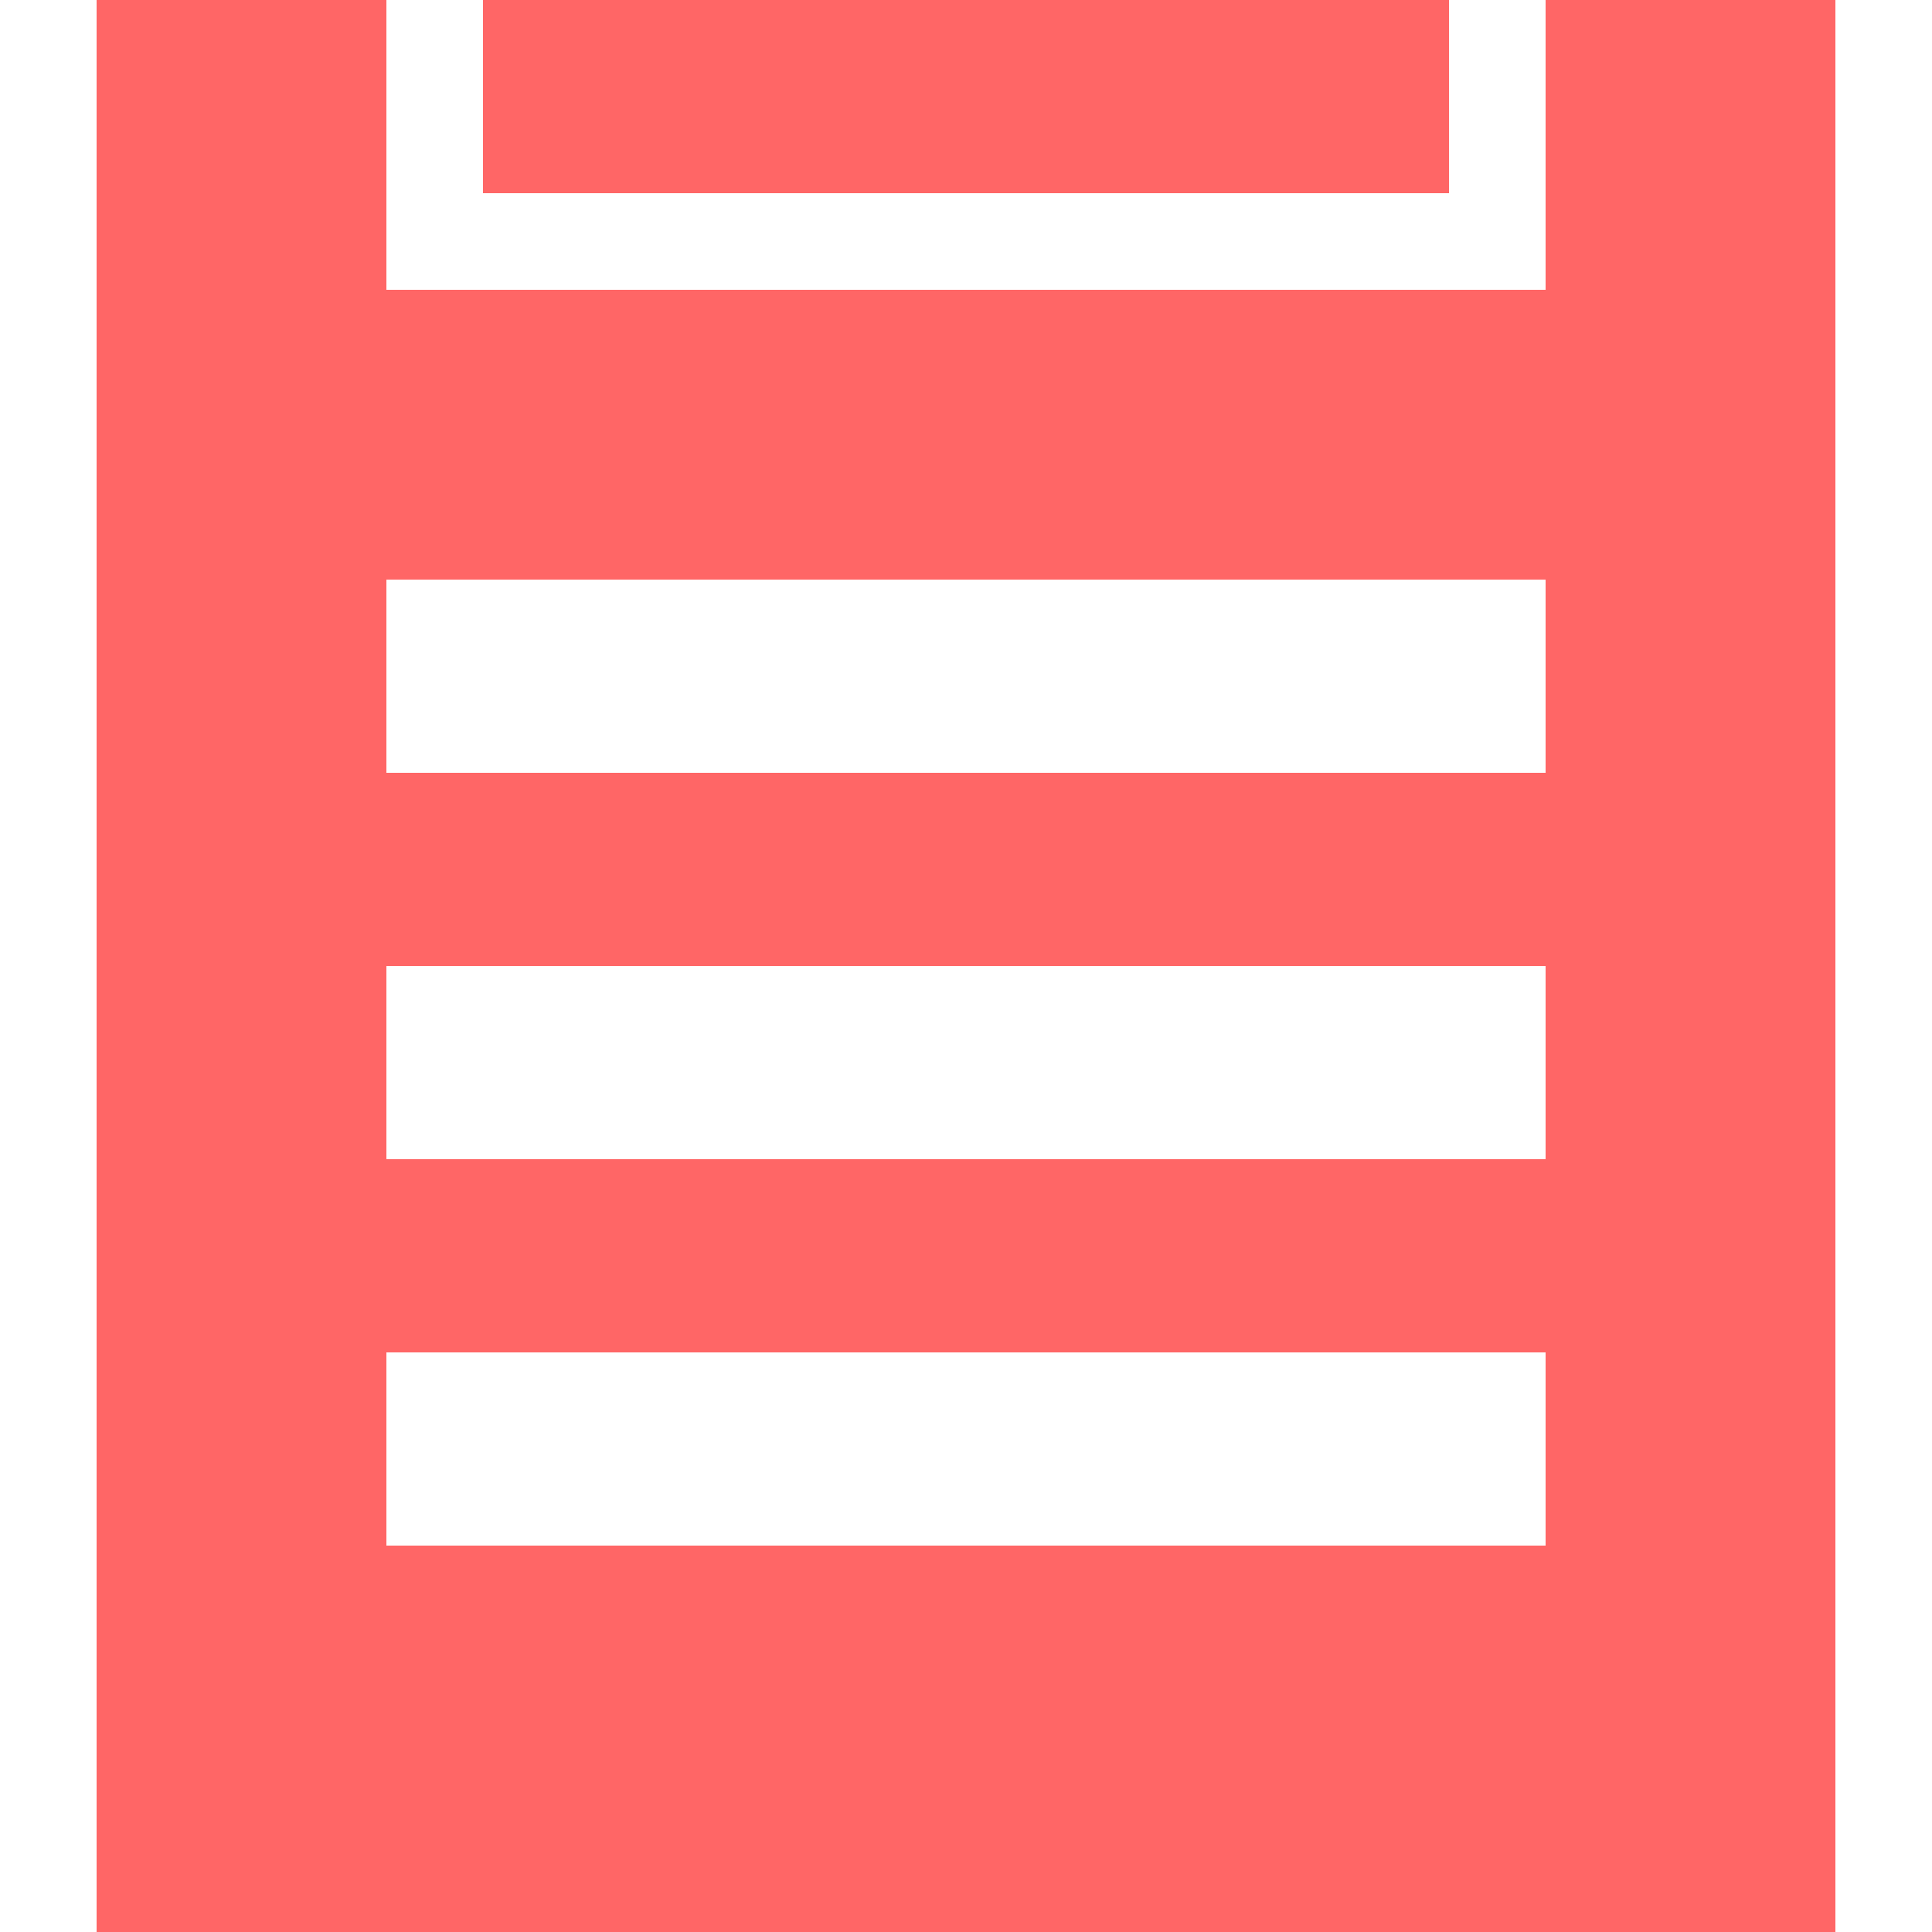 <?xml version="1.0" standalone="no"?><!DOCTYPE svg PUBLIC "-//W3C//DTD SVG 1.1//EN" "http://www.w3.org/Graphics/SVG/1.1/DTD/svg11.dtd"><svg t="1580369864234" class="icon" viewBox="0 0 1024 1024" version="1.1" xmlns="http://www.w3.org/2000/svg" p-id="4495" xmlns:xlink="http://www.w3.org/1999/xlink" width="200" height="200"><defs><style type="text/css">@font-face { font-family: mindzip; src: url("chrome-extension://cmkhjlckcaeahimgmlnihmphjkcccopm/fonts/mindzip.eot?#iefix") format("embedded-opentype"), url("chrome-extension://cmkhjlckcaeahimgmlnihmphjkcccopm/fonts/mindzip.woff") format("woff"), url("chrome-extension://cmkhjlckcaeahimgmlnihmphjkcccopm/fonts/mindzip.ttf") format("truetype"), url("chrome-extension://cmkhjlckcaeahimgmlnihmphjkcccopm/fonts/mindzip.svg#mindzip") format("svg"); font-weight: normal; font-style: normal; }
@font-face { font-family: mindzip-icons; src: url("chrome-extension://cmkhjlckcaeahimgmlnihmphjkcccopm/fonts/MZ-iconFont.eot?#iefix") format("embedded-opentype"), url("chrome-extension://cmkhjlckcaeahimgmlnihmphjkcccopm/fonts/MZ-iconFont.woff") format("woff"), url("chrome-extension://cmkhjlckcaeahimgmlnihmphjkcccopm/fonts/MZ-iconFont.ttf") format("truetype"), url("chrome-extension://cmkhjlckcaeahimgmlnihmphjkcccopm/fonts/MZ-iconFont.svg#mindzip") format("svg"); font-weight: normal; font-style: normal; }
*, p, div { user-select: auto !important; }
</style></defs><path d="M256 0h512v102.4H256z" p-id="4496" fill="#ff6666"></path><path d="M819.2 0v153.6H204.8V0H51.2v1024h921.6V0z m0 819.2H204.8v-102.4h614.4z m0-204.8H204.8v-102.4h614.4z m0-204.8H204.8V307.2h614.4z" p-id="4497" fill="#ff6666"></path></svg>